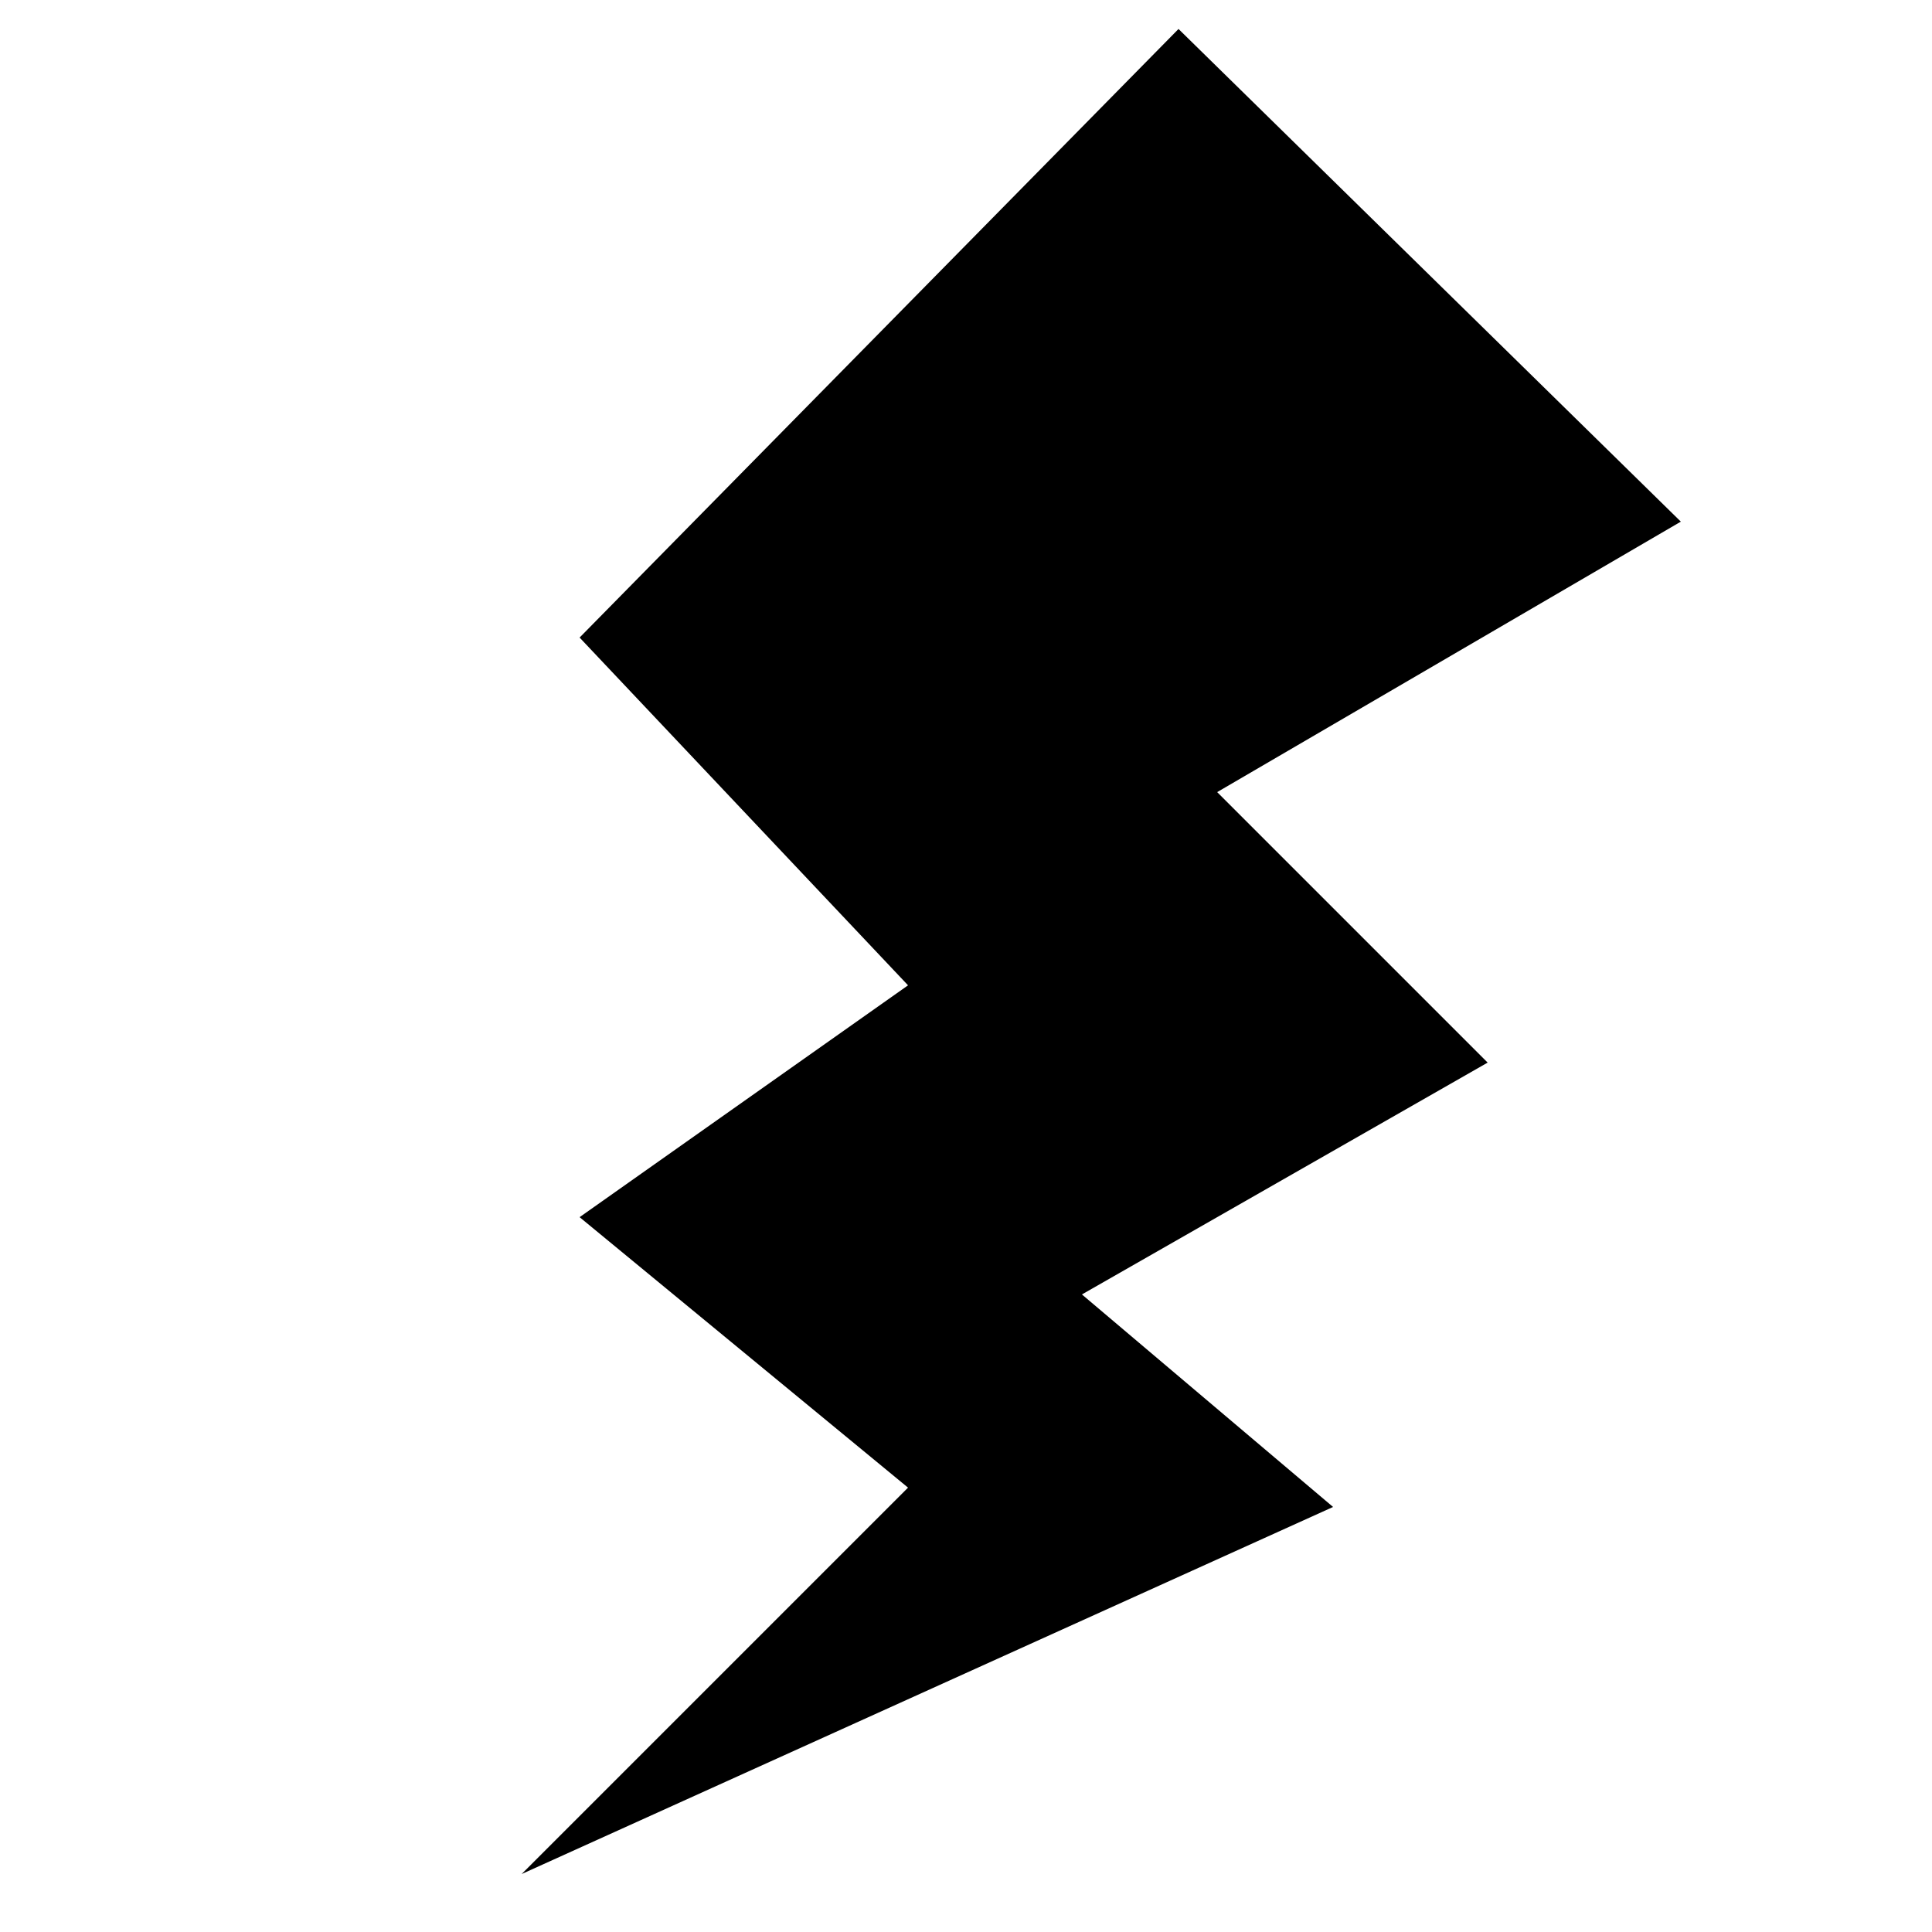 <?xml version="1.0" standalone="no"?>
<!--Created with Sketsa SVG Editor (http://www.kiyut.com)-->
<?xml-stylesheet type="text/css" href="..\basic.css" ?>
<svg contentScriptType="text/ecmascript" width="100.0px" xmlns:xlink="http://www.w3.org/1999/xlink" baseProfile="full"
    zoomAndPan="magnify" contentStyleType="text/css" height="100.0px" preserveAspectRatio="xMidYMid meet" xmlns="http://www.w3.org/2000/svg"
    version="1.0">
    <polygon points="27.0,97.0 47.0,77.0 30.0,63.0 47.0,51.0 30.0,33.0 61.0,1.5 87.0,27.0 63.0,41.0 77.0,55.0 56.0,67.0 
        69.0,78.0" stroke-miterlimit="6"/>
</svg>